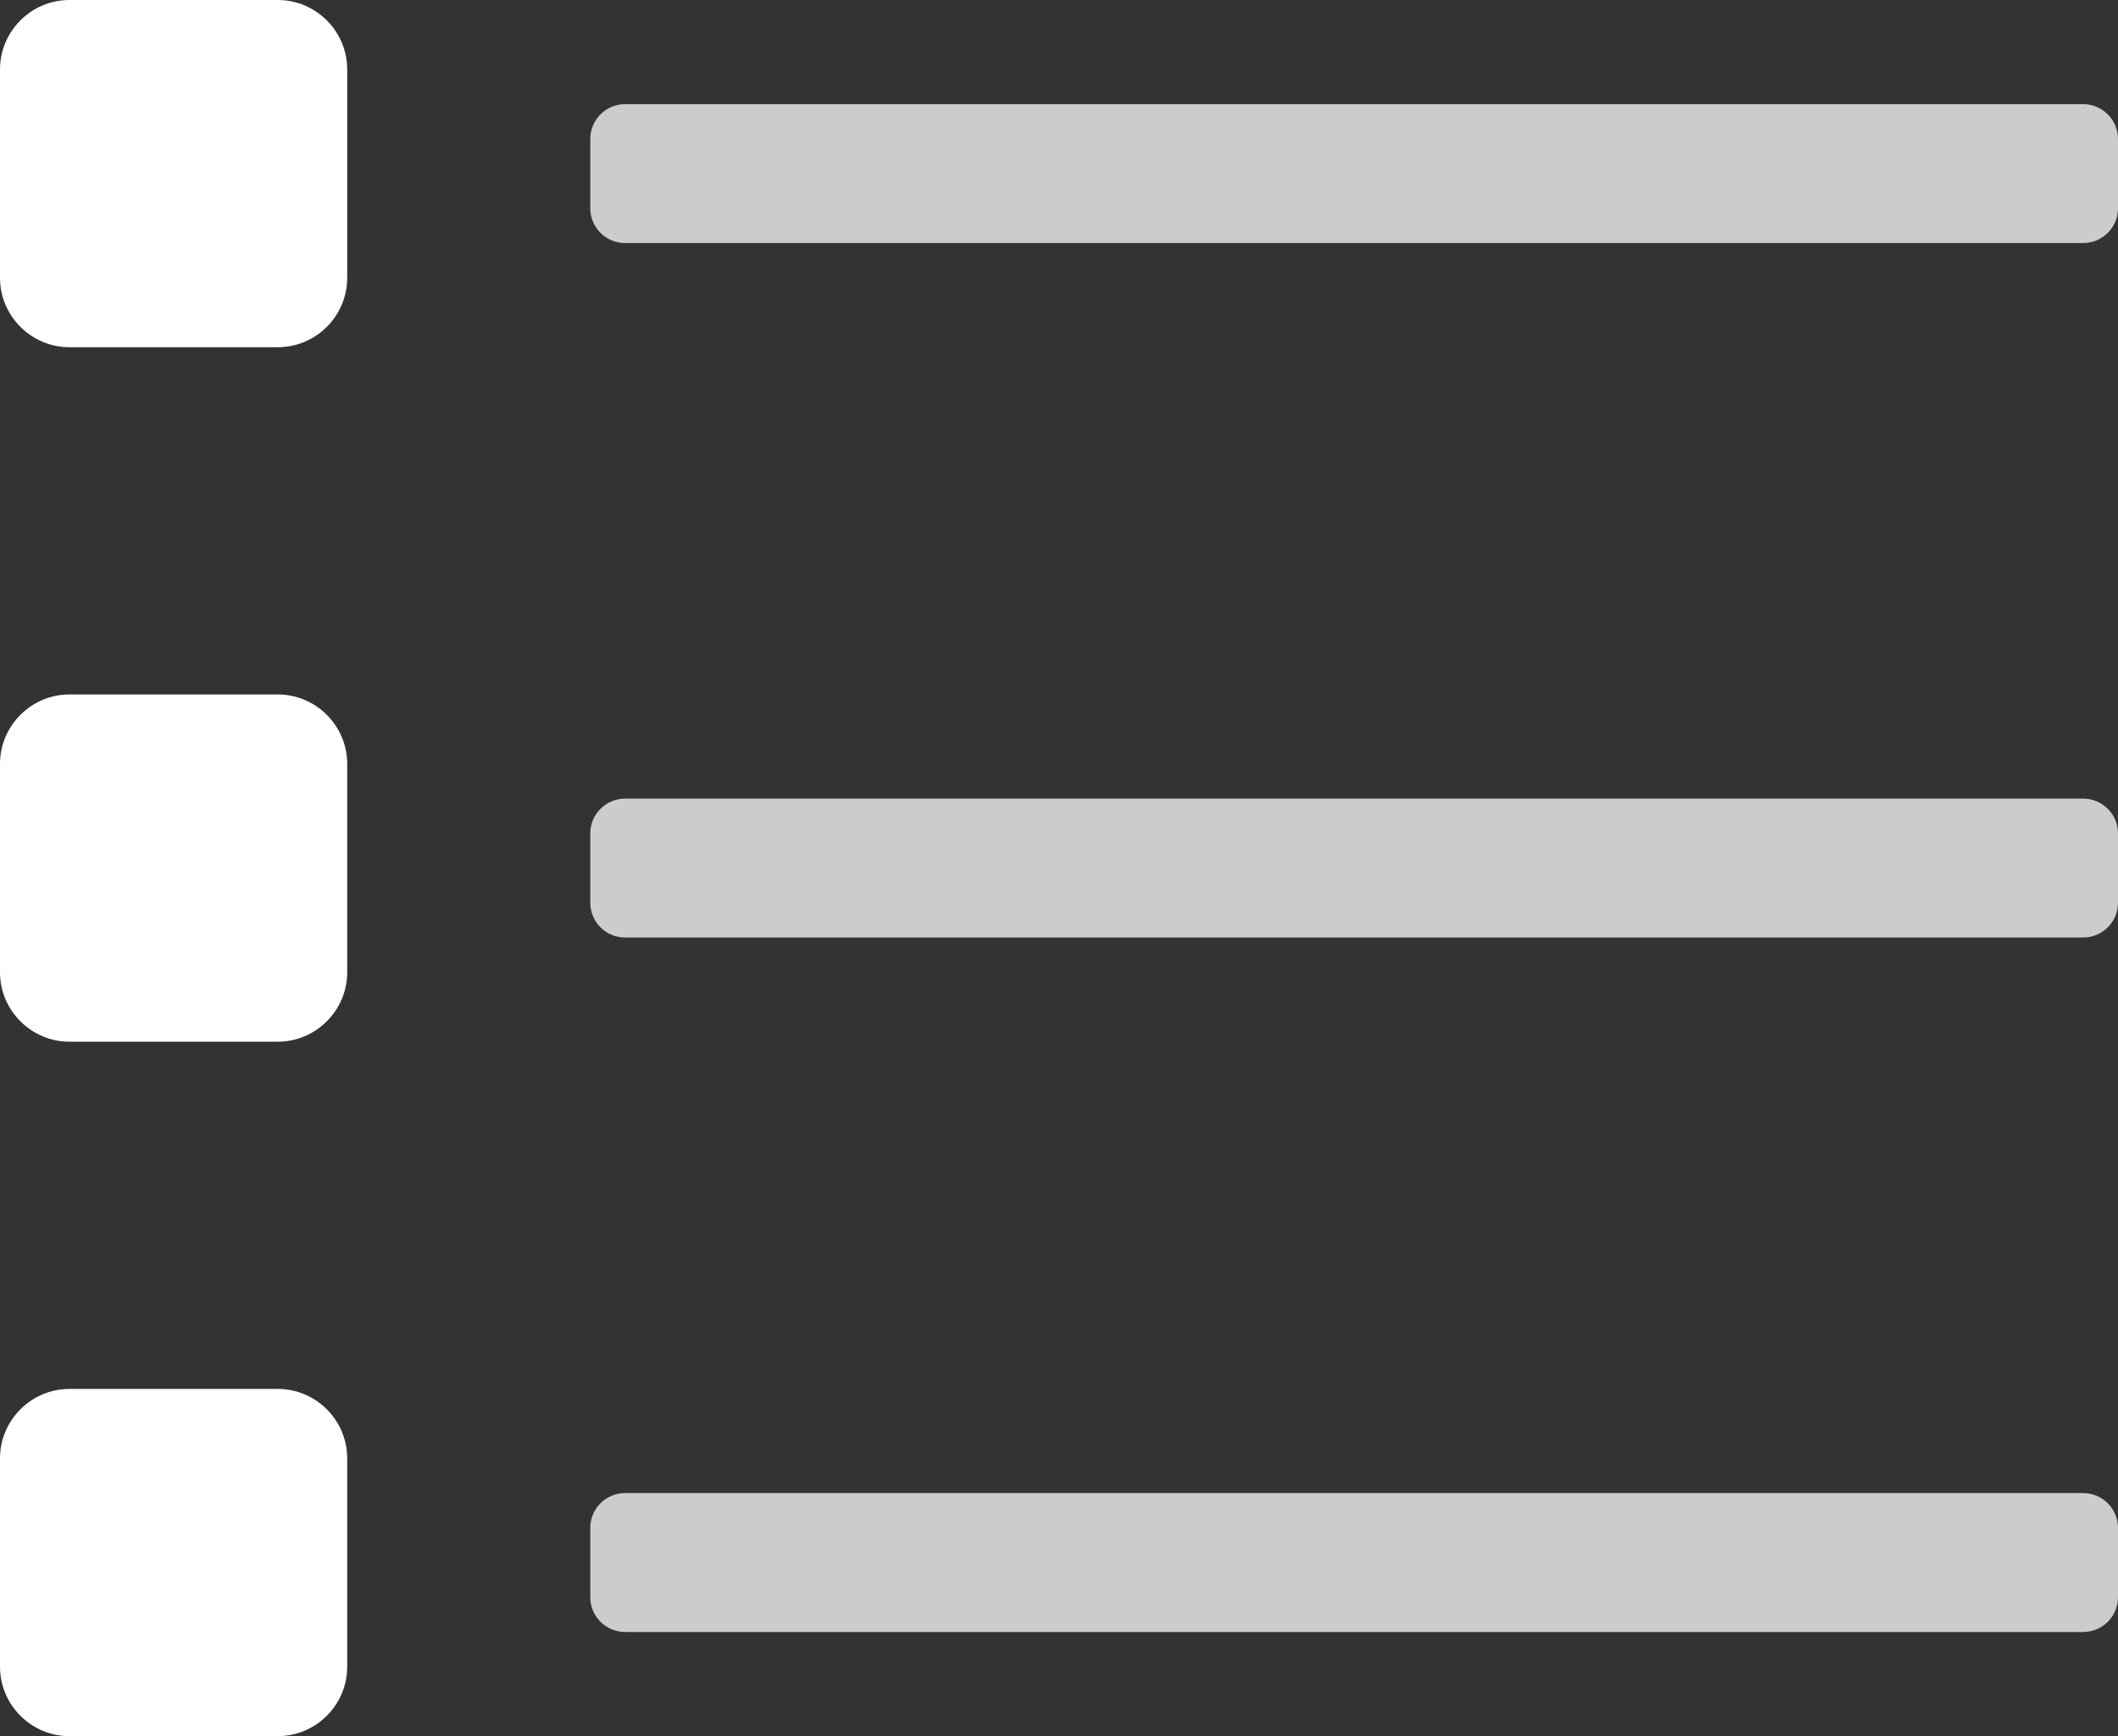 <?xml version="1.0" encoding="utf-8"?>
<!-- Generator: Adobe Illustrator 21.1.0, SVG Export Plug-In . SVG Version: 6.00 Build 0)  -->
<svg version="1.1" id="Layer_1" xmlns="http://www.w3.org/2000/svg" xmlns:xlink="http://www.w3.org/1999/xlink" x="0px" y="0px"
	 viewBox="0 0 488 400" style="enable-background:new 0 0 488 400;" xml:space="preserve">
<rect x="0" y="0" width="488" height="400" fill="#333333" stroke="none"/>
<style type="text/css">
	.st0{fill:#FFFFFF;}
	.st1{opacity:0.75;fill:#FFFFFF;}
</style>
<path class="st0" d="M64,0H16C7.2,0,0,7.2,0,16v48c0,8.8,7.2,16,16,16h48c8.8,0,16-7.2,16-16V16C80,7.2,72.8,0,64,0z"/>
<path class="st0" d="M64,160H16c-8.8,0-16,7.2-16,16v48c0,8.8,7.2,16,16,16h48c8.8,0,16-7.2,16-16v-48C80,167.2,72.8,160,64,160z"/>
<path class="st0" d="M64,320H16c-8.8,0-16,7.2-16,16v48c0,8.8,7.2,16,16,16h48c8.8,0,16-7.2,16-16v-48C80,327.2,72.8,320,64,320z"/>
<path class="st1" d="M480,344H144c-4.4,0-8,3.6-8,8v16c0,4.4,3.6,8,8,8h336c4.4,0,8-3.6,8-8v-16C488,347.6,484.4,344,480,344z"/>
<path class="st1" d="M480,24H144c-4.4,0-8,3.6-8,8v16c0,4.4,3.6,8,8,8h336c4.4,0,8-3.6,8-8V32C488,27.6,484.4,24,480,24z"/>
<path class="st1" d="M480,184H144c-4.4,0-8,3.6-8,8v16c0,4.4,3.6,8,8,8h336c4.4,0,8-3.6,8-8v-16C488,187.6,484.4,184,480,184z"/>
</svg>
